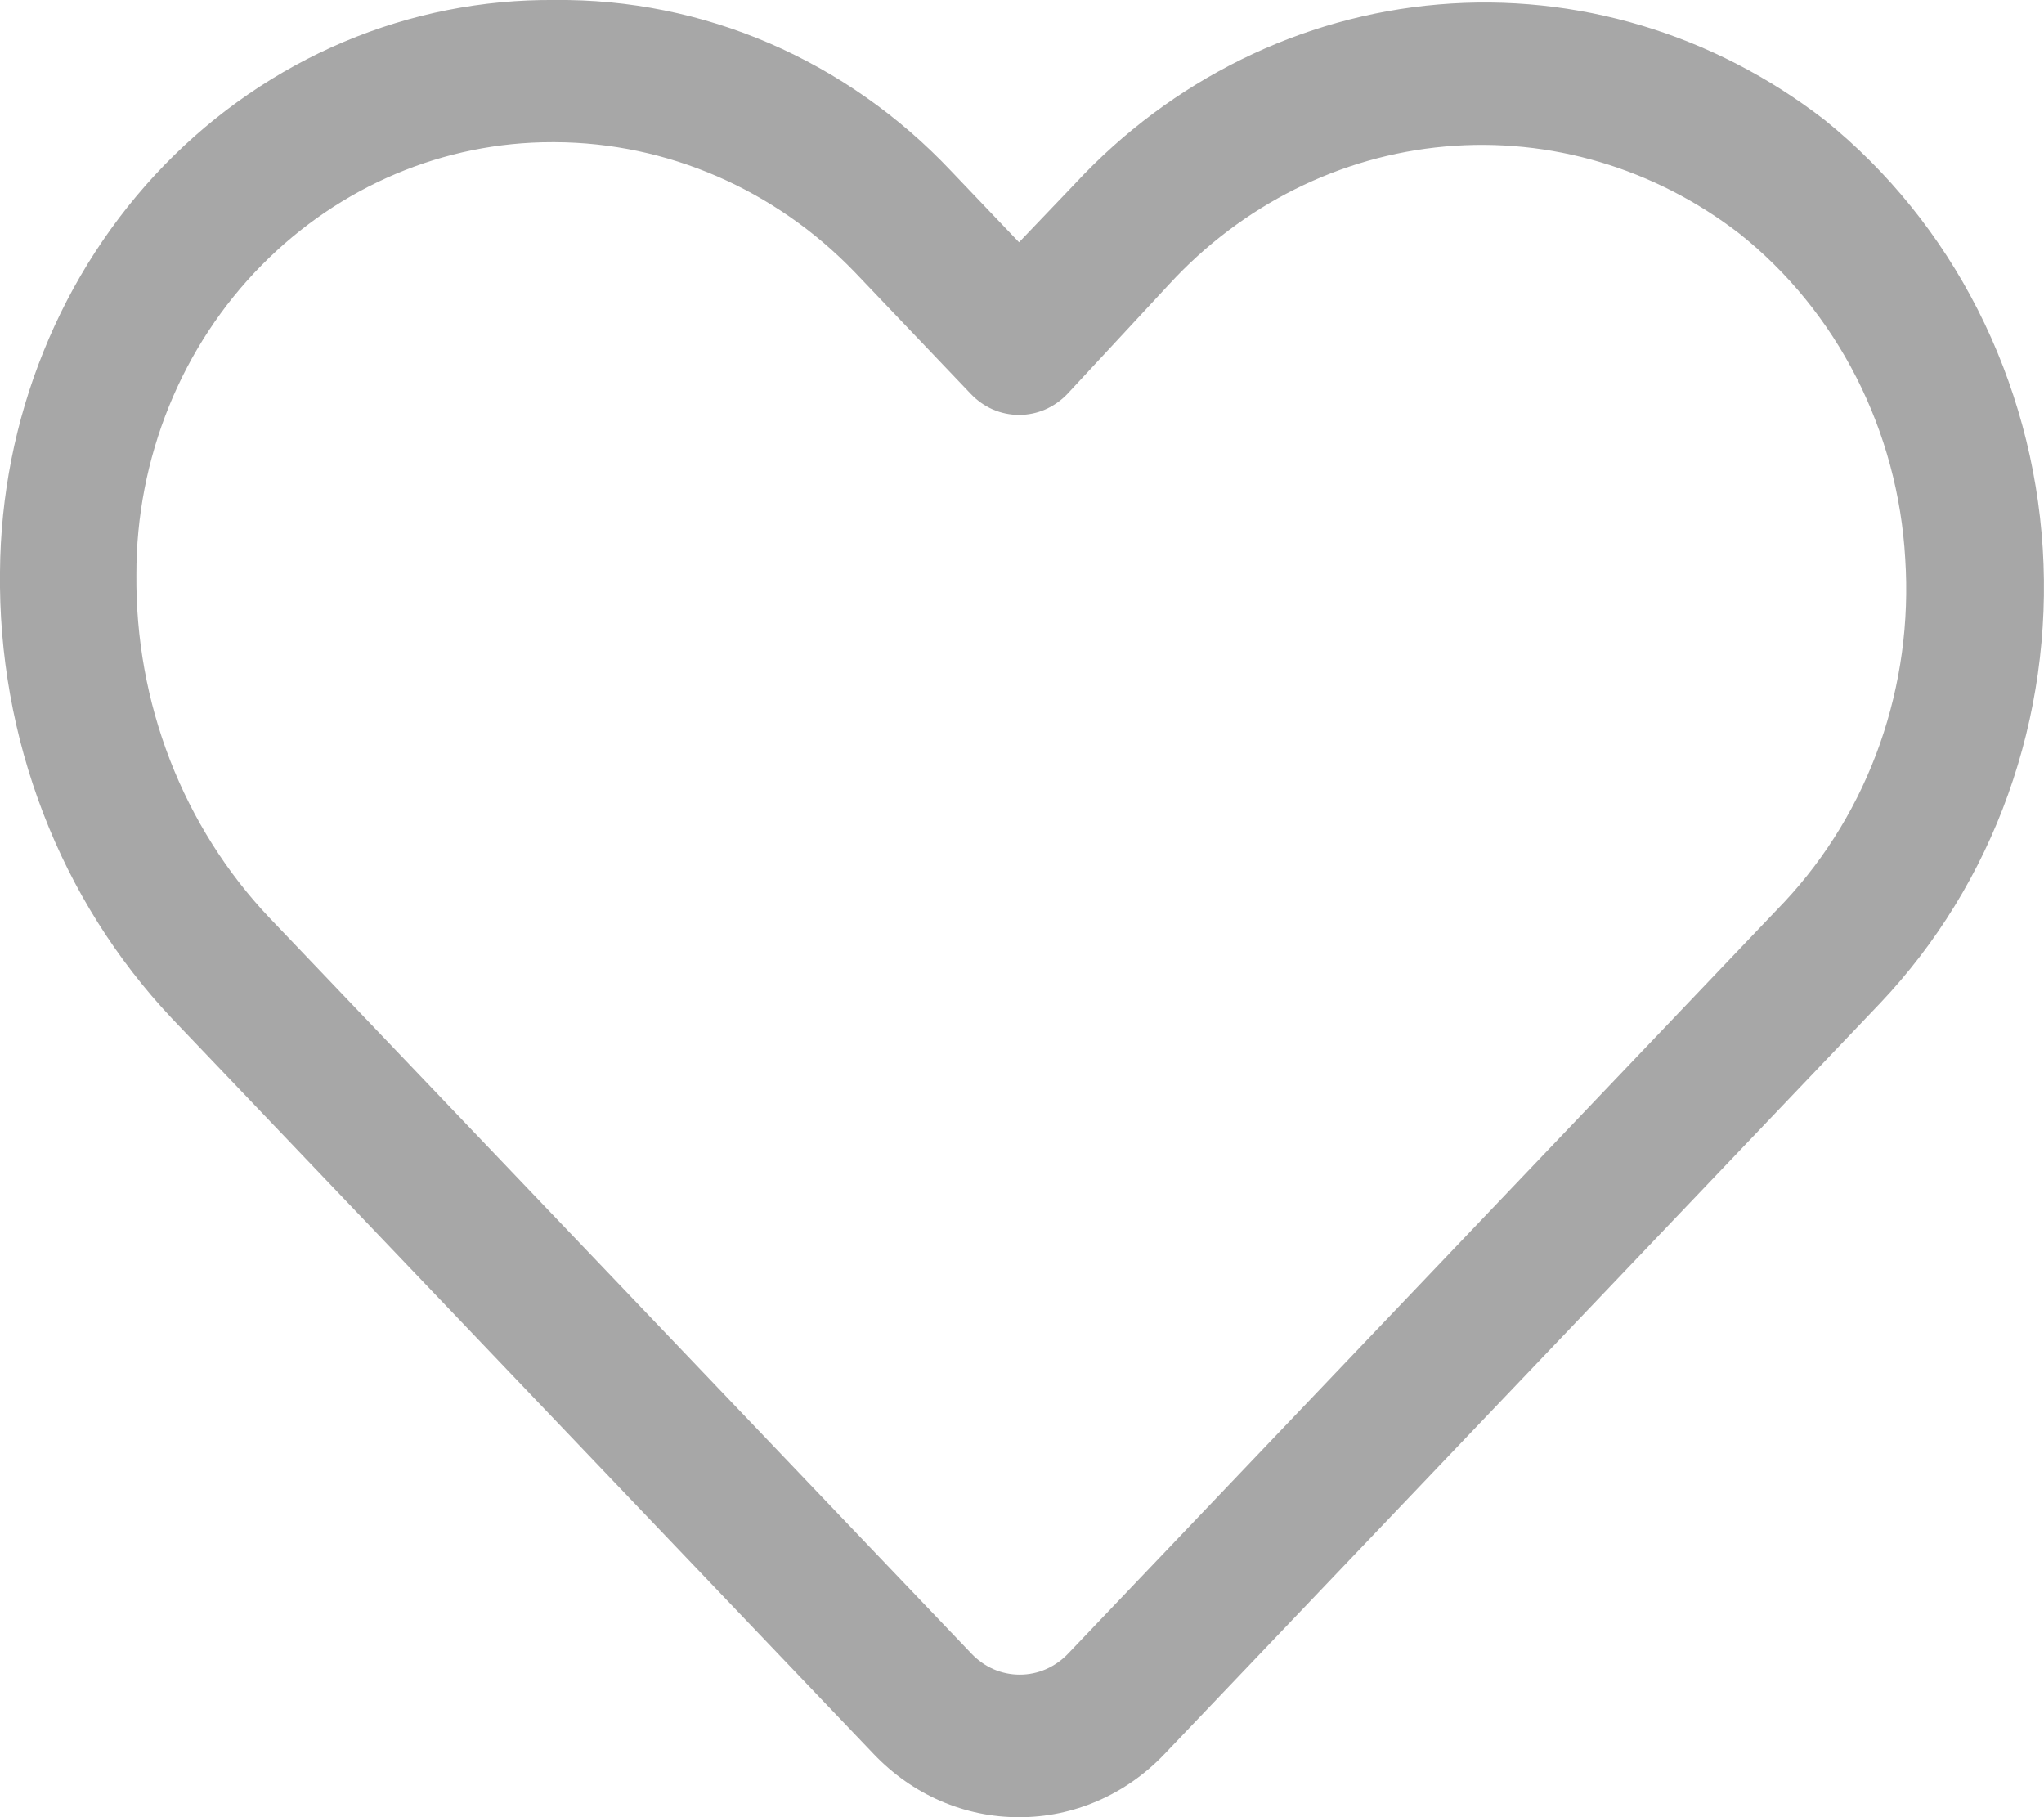 <svg width="18" height="16" viewBox="0 0 18 16" fill="none" xmlns="http://www.w3.org/2000/svg">
<path d="M8.974 16C8.737 16.001 8.502 15.952 8.282 15.857C8.063 15.762 7.864 15.622 7.696 15.446L1.513 8.966C1.025 8.448 0.639 7.834 0.38 7.159C0.12 6.484 -0.009 5.761 0 5.034C0.005 4.367 0.135 3.707 0.384 3.093C0.632 2.479 0.993 1.922 1.447 1.454C1.901 0.987 2.438 0.618 3.029 0.368C3.619 0.119 4.25 -0.006 4.887 0C5.534 -0.007 6.177 0.123 6.776 0.381C7.375 0.64 7.918 1.021 8.374 1.504L8.974 2.133L9.467 1.617C10.316 0.703 11.454 0.142 12.668 0.039C13.882 -0.064 15.09 0.298 16.069 1.057C16.627 1.507 17.086 2.076 17.417 2.727C17.748 3.378 17.943 4.095 17.989 4.83C18.035 5.566 17.931 6.304 17.684 6.994C17.437 7.684 17.052 8.311 16.556 8.834L10.253 15.446C10.085 15.622 9.886 15.762 9.666 15.857C9.447 15.952 9.212 16.001 8.974 16ZM4.863 1.252C3.908 1.251 2.991 1.639 2.305 2.334C1.956 2.687 1.678 3.11 1.488 3.578C1.298 4.047 1.2 4.55 1.201 5.059C1.196 5.618 1.296 6.173 1.497 6.692C1.698 7.21 1.995 7.682 2.371 8.079L8.554 14.559C8.61 14.618 8.676 14.665 8.749 14.697C8.823 14.729 8.901 14.745 8.98 14.745C9.06 14.745 9.138 14.729 9.211 14.697C9.284 14.665 9.351 14.618 9.407 14.559L15.715 7.94C16.085 7.544 16.372 7.07 16.555 6.55C16.738 6.029 16.814 5.474 16.778 4.92C16.746 4.361 16.599 3.816 16.347 3.322C16.095 2.828 15.745 2.397 15.319 2.058C14.572 1.481 13.651 1.208 12.727 1.29C11.802 1.372 10.938 1.804 10.295 2.504L9.401 3.467C9.345 3.526 9.278 3.573 9.205 3.605C9.132 3.637 9.054 3.653 8.974 3.653C8.895 3.653 8.817 3.637 8.743 3.605C8.67 3.573 8.604 3.526 8.548 3.467L7.528 2.397C6.825 1.667 5.876 1.256 4.887 1.252H4.863Z" fill="#A7A7A7"/>
</svg>
